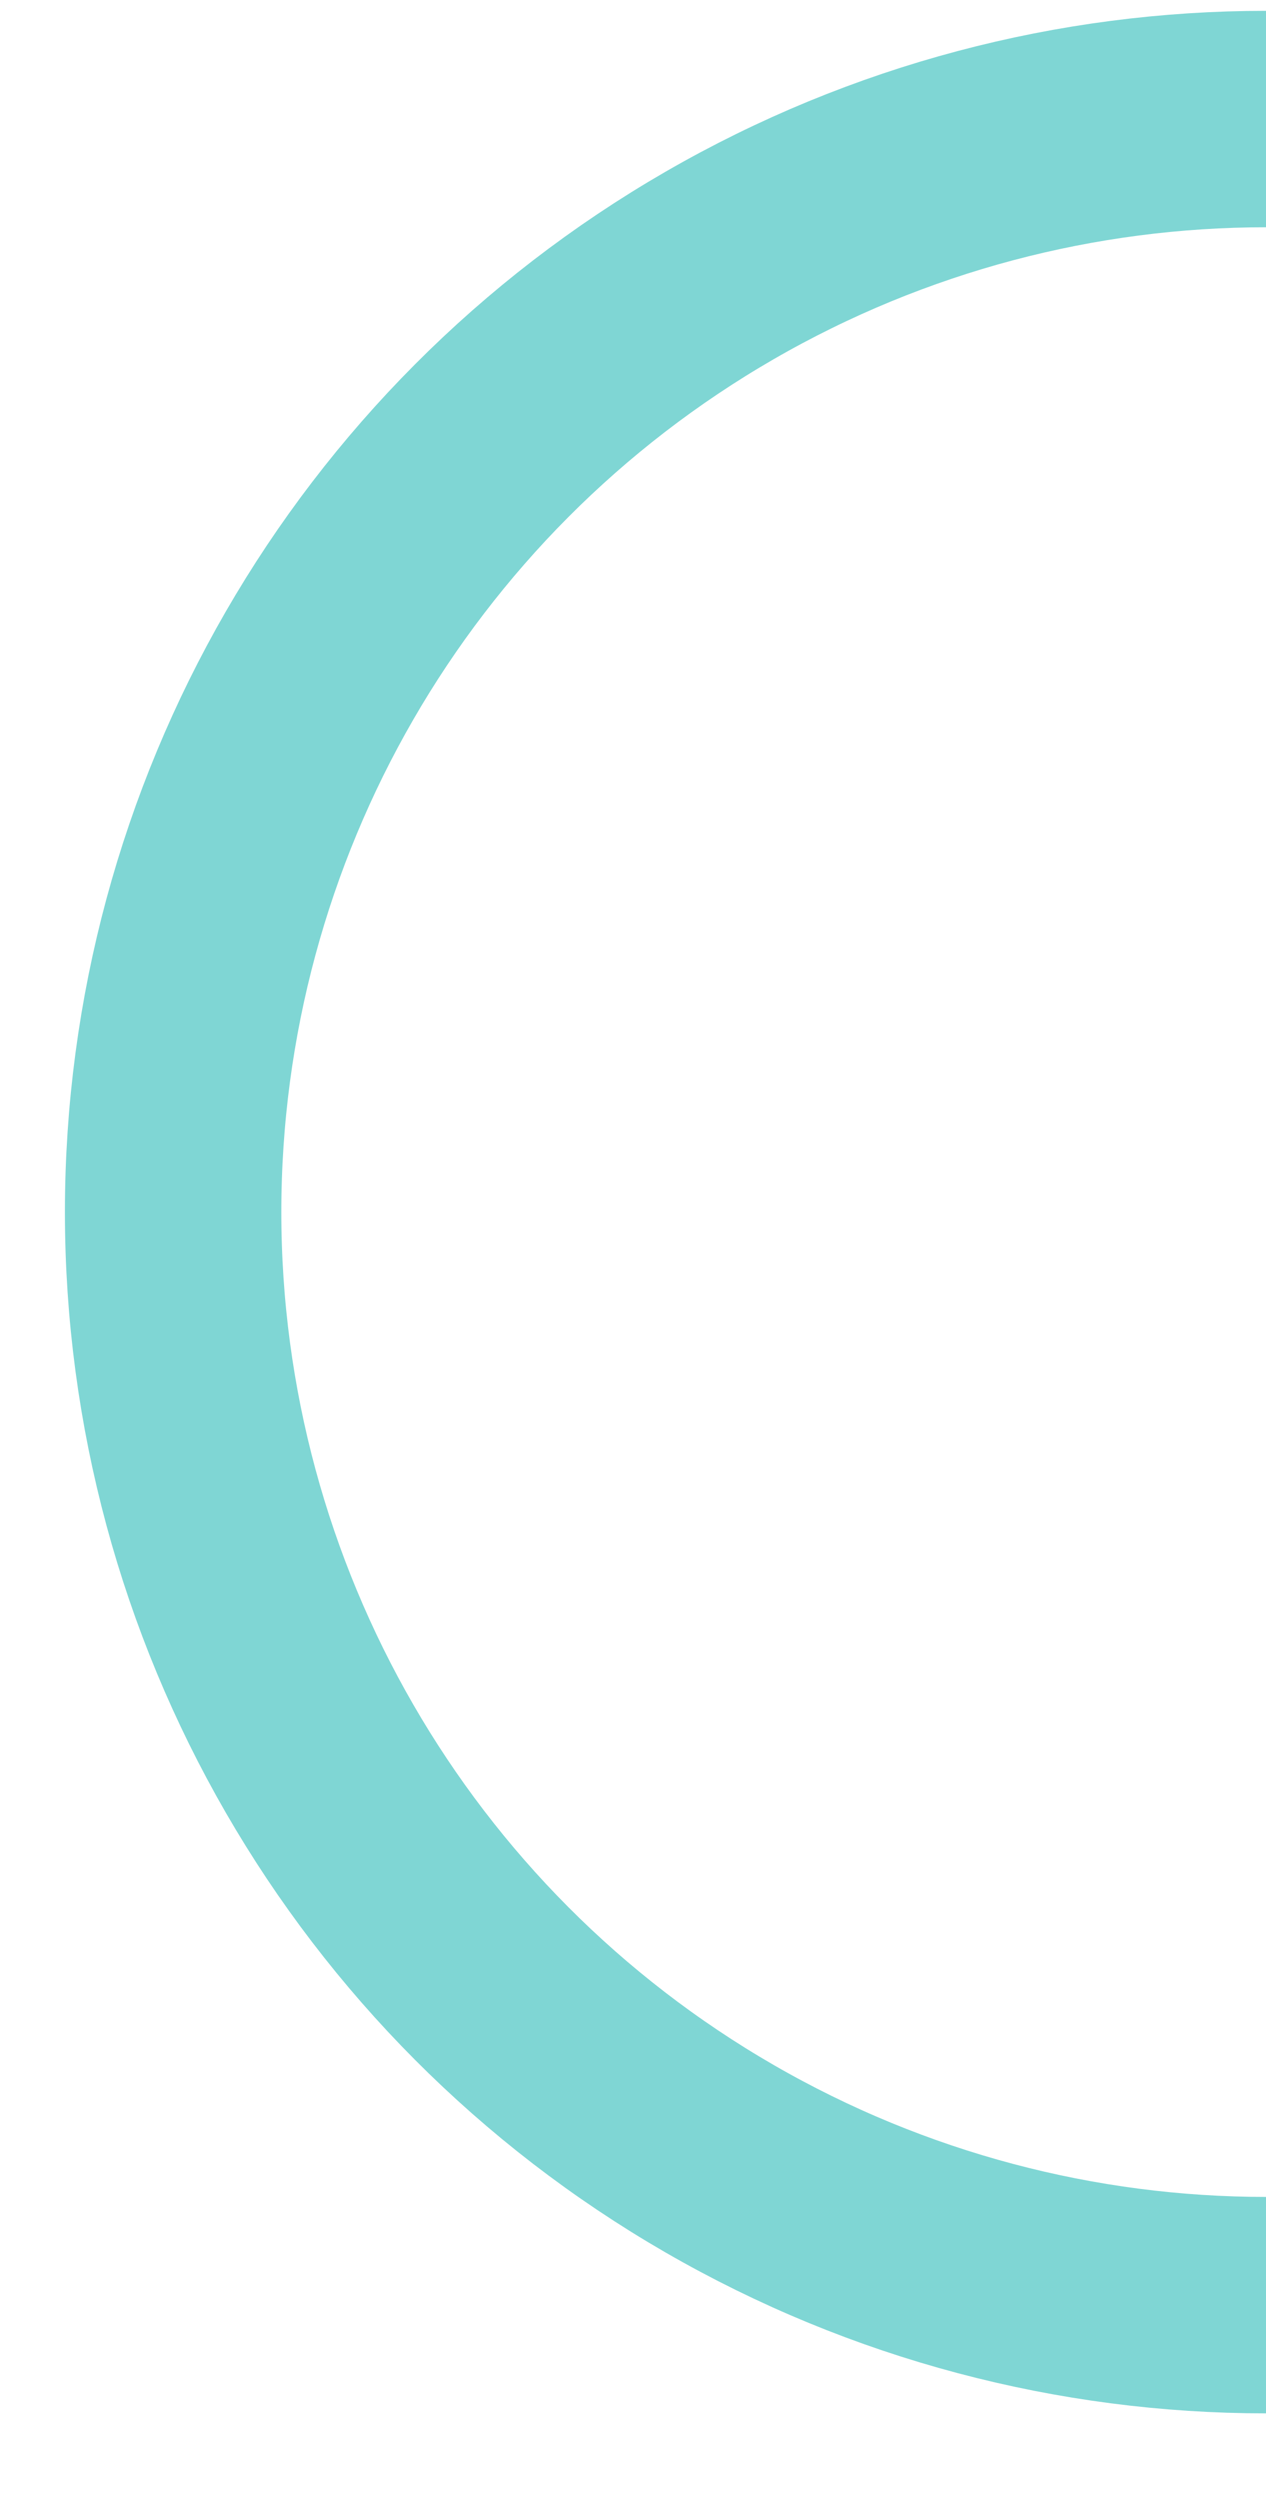 <svg width="117" height="231" viewBox="0 0 117 231" fill="none" xmlns="http://www.w3.org/2000/svg">
<g clip-path="url(#clip0_1898_500)">
<circle cx="117" cy="112" r="101" stroke="#00AEAA" stroke-opacity="0.5" stroke-width="20"/>
</g>
<defs>
<clipPath id="clip0_1898_500">
<rect width="117" height="231" fill="white"/>
</clipPath>
</defs>
</svg>
